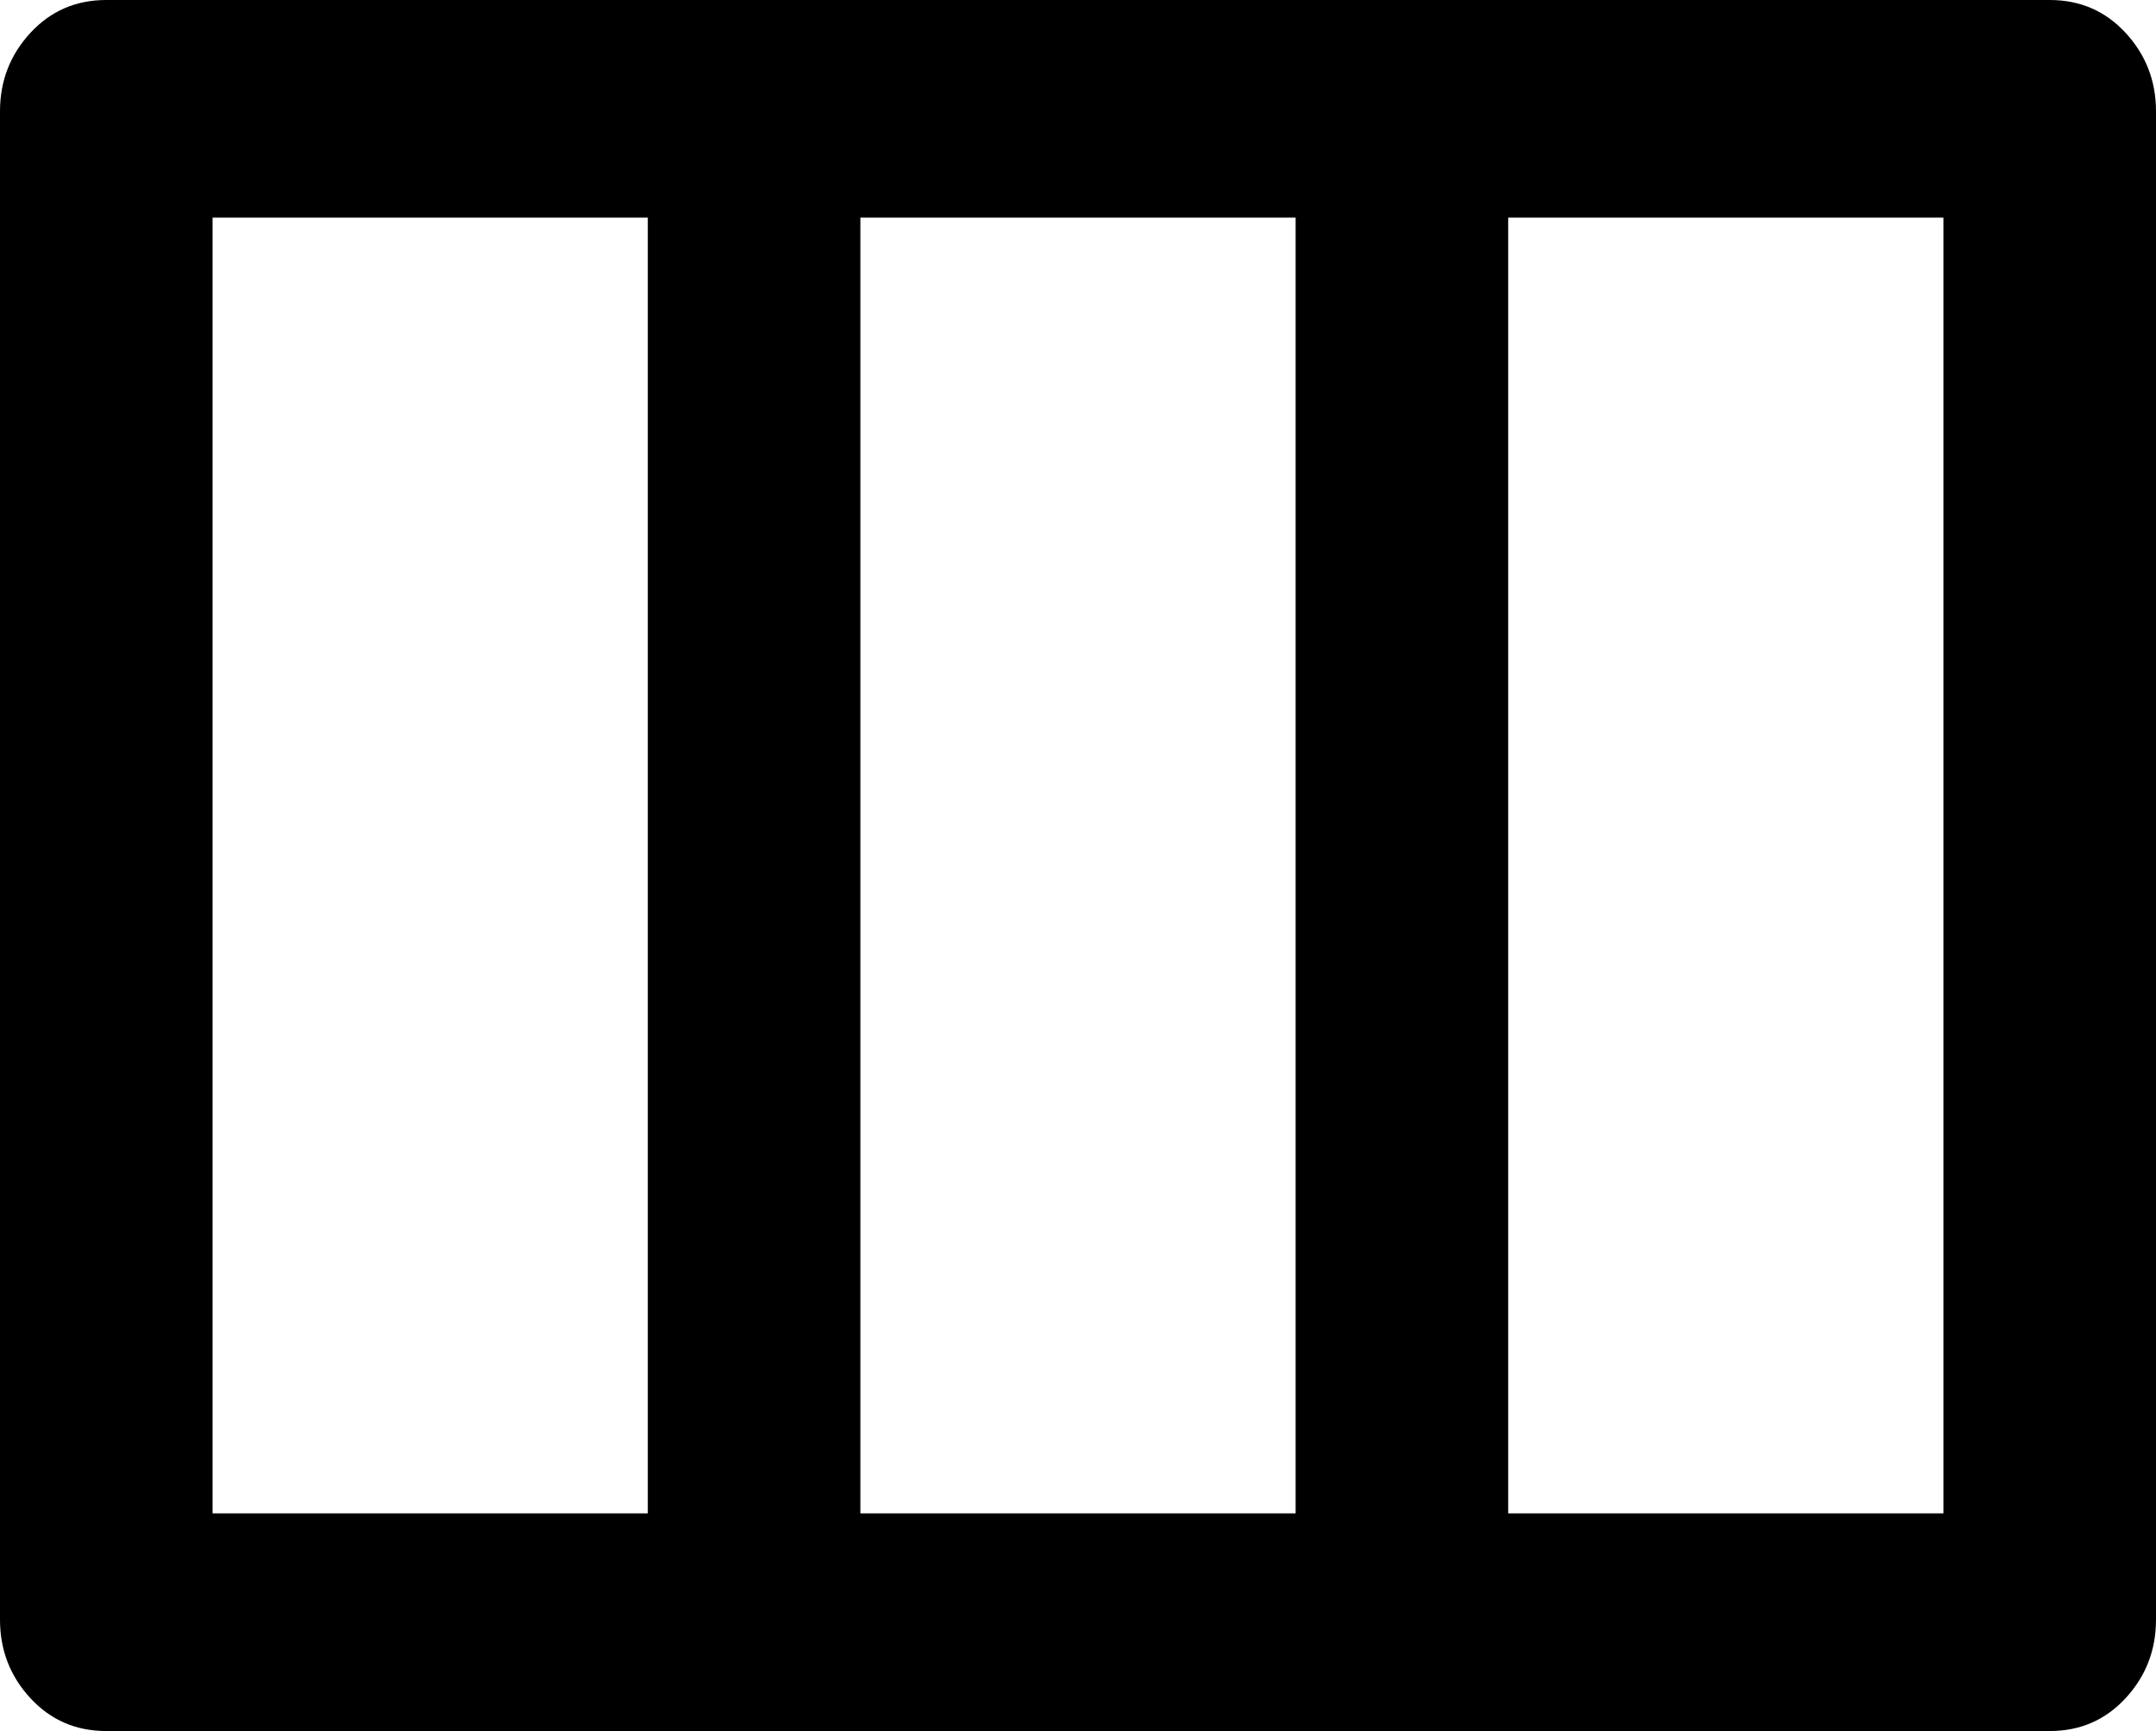 <svg xmlns="http://www.w3.org/2000/svg" viewBox="43 21 426 342">
      <g transform="scale(1 -1) translate(0 -384)">
        <path d="M448 363H64Q55 363 49.0 356.5Q43 350 43 341V43Q43 34 49.0 27.5Q55 21 64 21H448Q457 21 463.0 27.5Q469 34 469 43V341Q469 350 463.0 356.5Q457 363 448 363ZM171 64H85V320H171ZM299 64H213V320H299ZM427 64H341V320H427Z" />
      </g>
    </svg>